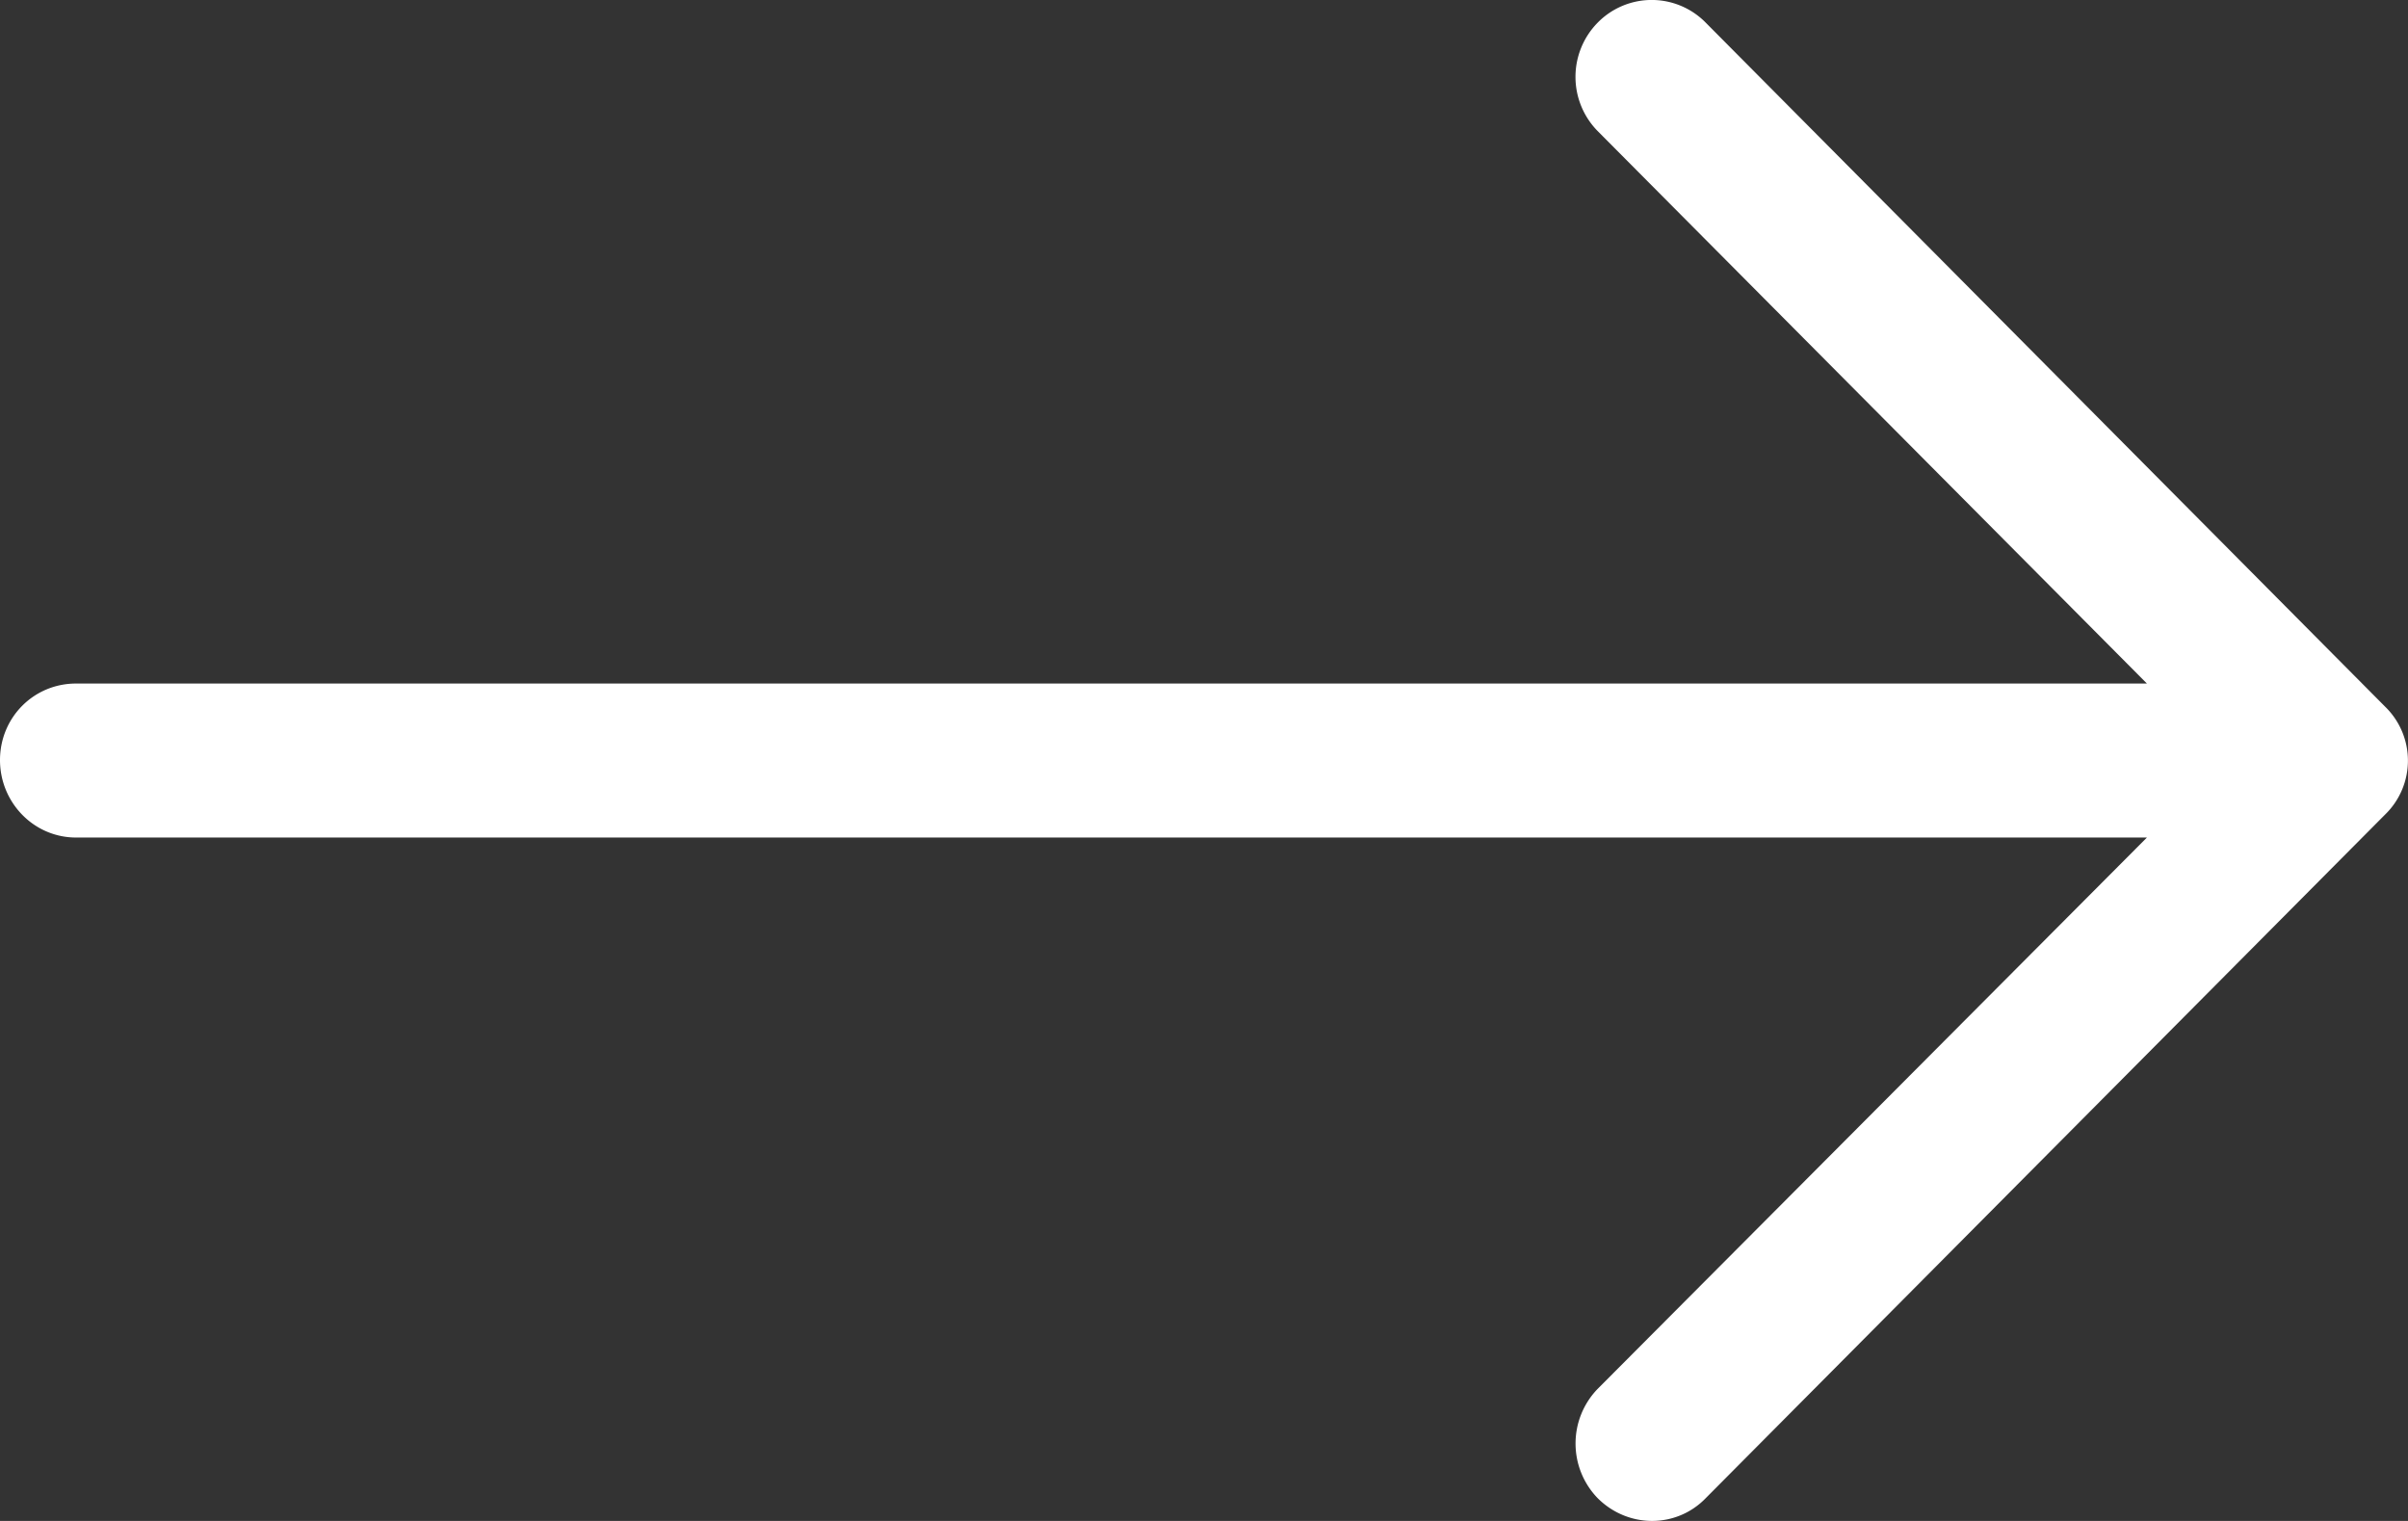 <svg xmlns="http://www.w3.org/2000/svg" width="19" height="12" viewBox="0 0 19 12"><rect x="0" y="0" width="19" height="12" fill="#333333" stroke="none"/><g><g><path fill="#fff" d="M13.46.18a.597.597 0 0 0-.855 0 .61.61 0 0 0 0 .853l4.335 4.36H.6c-.334 0-.6.268-.6.604 0 .334.266.611.6.611h16.34l-4.335 4.351a.62.62 0 0 0 0 .86c.24.241.623.241.855 0l5.36-5.393a.593.593 0 0 0 0-.85z"/></g></g></svg>